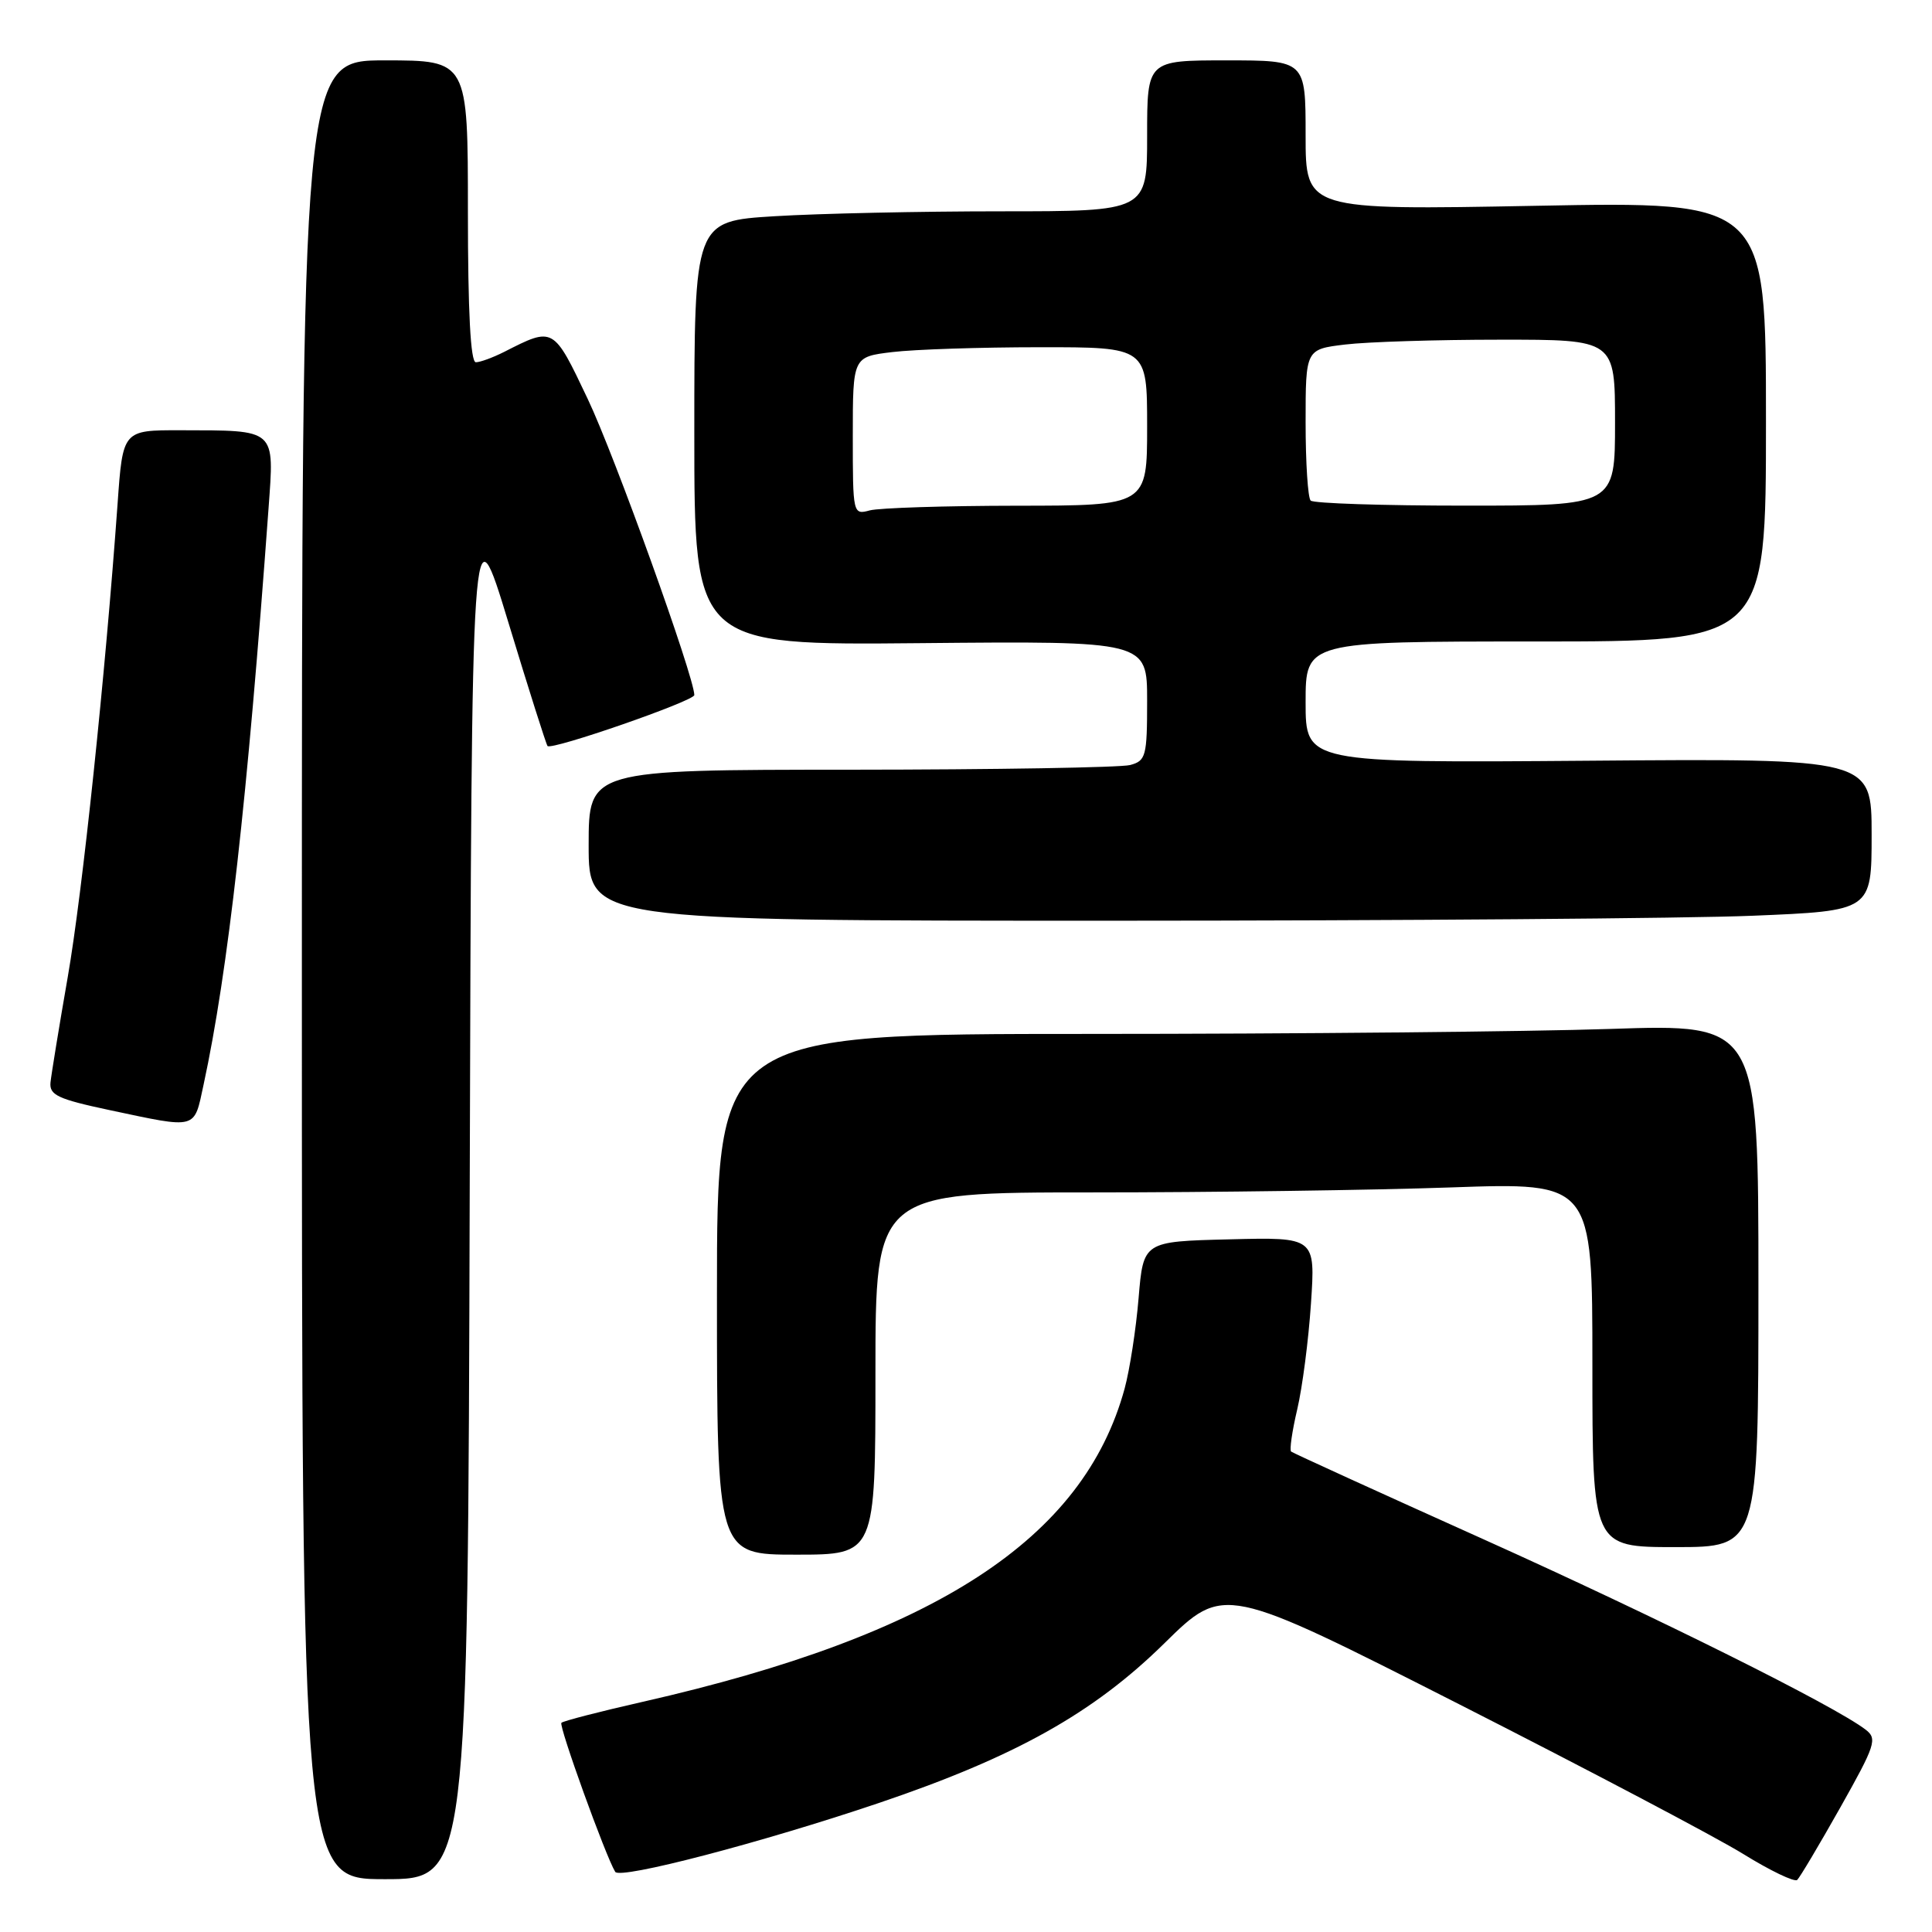 <?xml version="1.0" encoding="UTF-8" standalone="no"?>
<!DOCTYPE svg PUBLIC "-//W3C//DTD SVG 1.1//EN" "http://www.w3.org/Graphics/SVG/1.1/DTD/svg11.dtd" >
<svg xmlns="http://www.w3.org/2000/svg" xmlns:xlink="http://www.w3.org/1999/xlink" version="1.1" viewBox="0 0 256 256">
 <g >
 <path fill="currentColor"
d=" M 243.85 239.50 C 248.51 231.22 248.78 230.39 247.21 229.19 C 243.08 226.02 219.53 214.29 196.50 203.93 C 182.75 197.75 171.31 192.53 171.08 192.34 C 170.85 192.15 171.21 189.63 171.89 186.75 C 172.57 183.86 173.39 177.55 173.71 172.72 C 174.30 163.93 174.30 163.93 162.90 164.22 C 151.50 164.50 151.50 164.50 150.87 172.00 C 150.53 176.12 149.69 181.52 149.02 183.99 C 143.57 203.94 123.95 216.69 85.16 225.50 C 79.47 226.79 74.63 228.04 74.39 228.28 C 74.00 228.66 80.26 245.99 81.52 248.03 C 82.16 249.06 100.95 244.15 116.50 238.89 C 134.55 232.78 144.89 226.99 154.29 217.74 C 162.17 209.99 162.17 209.99 193.34 225.82 C 210.48 234.53 227.43 243.46 231.00 245.67 C 234.57 247.88 237.79 249.42 238.14 249.10 C 238.49 248.77 241.06 244.45 243.85 239.50 Z  M 62.24 157.75 C 62.50 66.50 62.50 66.50 67.37 82.50 C 70.04 91.30 72.38 98.66 72.55 98.85 C 73.09 99.45 92.00 92.88 92.00 92.10 C 92.00 89.71 81.43 60.32 77.88 52.87 C 73.31 43.25 73.38 43.28 66.80 46.63 C 65.31 47.38 63.63 48.00 63.05 48.00 C 62.35 48.00 62.00 41.30 62.00 28.00 C 62.00 8.00 62.00 8.00 51.00 8.00 C 40.00 8.00 40.00 8.00 40.00 128.50 C 40.00 249.00 40.00 249.00 50.99 249.00 C 61.99 249.00 61.99 249.00 62.24 157.75 Z  M 116.00 182.00 C 116.00 158.00 116.00 158.00 144.75 158.00 C 160.56 158.00 181.94 157.70 192.25 157.34 C 211.00 156.68 211.00 156.68 211.00 180.84 C 211.00 205.00 211.00 205.00 222.00 205.00 C 233.00 205.00 233.00 205.00 233.00 170.34 C 233.00 135.68 233.00 135.68 213.34 136.34 C 202.53 136.70 171.48 137.00 144.34 137.00 C 95.00 137.00 95.00 137.00 95.00 171.50 C 95.00 206.00 95.00 206.00 105.50 206.00 C 116.00 206.00 116.00 206.00 116.00 182.00 Z  M 26.97 143.75 C 30.21 128.77 32.78 105.91 35.58 67.40 C 36.35 56.71 36.71 57.04 23.89 57.01 C 16.27 57.00 16.27 57.00 15.58 66.75 C 13.95 89.51 10.92 118.34 8.97 129.50 C 7.82 136.10 6.80 142.38 6.69 143.44 C 6.53 145.10 7.68 145.64 14.50 147.09 C 26.25 149.58 25.68 149.73 26.97 143.75 Z  M 232.25 121.34 C 248.00 120.69 248.00 120.69 248.00 110.59 C 248.00 100.50 248.00 100.50 210.50 100.80 C 173.00 101.09 173.00 101.09 173.00 93.05 C 173.00 85.00 173.00 85.00 203.50 85.00 C 234.00 85.00 234.00 85.00 234.00 55.84 C 234.00 26.69 234.00 26.69 203.50 27.27 C 173.00 27.84 173.00 27.84 173.00 17.92 C 173.00 8.00 173.00 8.00 162.50 8.00 C 152.00 8.00 152.00 8.00 152.00 18.00 C 152.00 28.00 152.00 28.00 132.66 28.00 C 122.02 28.00 108.52 28.29 102.66 28.65 C 92.00 29.30 92.00 29.30 92.00 57.40 C 92.00 85.50 92.00 85.50 122.00 85.22 C 152.00 84.94 152.00 84.94 152.00 92.85 C 152.00 100.21 151.84 100.81 149.75 101.37 C 148.51 101.70 131.86 101.98 112.75 101.99 C 78.00 102.00 78.00 102.00 78.00 112.00 C 78.00 122.00 78.00 122.00 147.25 122.00 C 185.34 121.99 223.59 121.70 232.25 121.34 Z  M 113.00 57.76 C 113.00 47.28 113.00 47.28 118.25 46.65 C 121.14 46.30 129.91 46.01 137.75 46.01 C 152.00 46.00 152.00 46.00 152.00 56.50 C 152.00 67.00 152.00 67.00 134.75 67.01 C 125.26 67.02 116.49 67.30 115.25 67.63 C 113.02 68.23 113.00 68.13 113.00 57.76 Z  M 173.67 66.33 C 173.30 65.97 173.00 61.30 173.00 55.97 C 173.00 46.28 173.00 46.28 178.25 45.65 C 181.14 45.30 190.36 45.01 198.75 45.01 C 214.00 45.00 214.00 45.00 214.00 56.00 C 214.00 67.00 214.00 67.00 194.17 67.00 C 183.26 67.00 174.03 66.70 173.67 66.33 Z "/>
</g>
</svg>